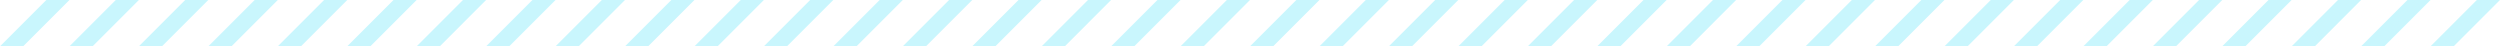 <?xml version="1.0" encoding="UTF-8"?>
<svg width="216px" height="4px" viewBox="0 0 216 4" version="1.1" xmlns="http://www.w3.org/2000/svg" xmlns:xlink="http://www.w3.org/1999/xlink">
    <!-- Generator: Sketch 57.1 (83088) - https://sketch.com -->
    <title>形状结合</title>
    <desc>Created with Sketch.</desc>
    <g id="页面-1" stroke="none" stroke-width="1" fill="none" fill-rule="evenodd" opacity="0.24">
        <g id="1014" transform="translate(-859, -693)" fill="#1EDBF7">
            <g id="编组" transform="translate(800.633, 462)">
                <path d="M64.367,231 L60.367,235 L58.367,235 L62.367,231 L64.367,231 Z M70.367,231 L66.367,235 L64.367,235 L68.367,231 L70.367,231 Z M76.367,231 L72.367,235 L70.367,235 L74.367,231 L76.367,231 Z M82.367,231 L78.367,235 L76.367,235 L80.367,231 L82.367,231 Z M88.367,231 L84.367,235 L82.367,235 L86.367,231 L88.367,231 Z M94.367,231 L90.367,235 L88.367,235 L92.367,231 L94.367,231 Z M100.367,231 L96.367,235 L94.367,235 L98.367,231 L100.367,231 Z M106.367,231 L102.367,235 L100.367,235 L104.367,231 L106.367,231 Z M112.367,231 L108.367,235 L106.367,235 L110.367,231 L112.367,231 Z M118.367,231 L114.367,235 L112.367,235 L116.367,231 L118.367,231 Z M124.367,231 L120.367,235 L118.367,235 L122.367,231 L124.367,231 Z M130.367,231 L126.367,235 L124.367,235 L128.367,231 L130.367,231 Z M136.367,231 L132.367,235 L130.367,235 L134.367,231 L136.367,231 Z M142.367,231 L138.367,235 L136.367,235 L140.367,231 L142.367,231 Z M148.367,231 L144.367,235 L142.367,235 L146.367,231 L148.367,231 Z M154.367,231 L150.367,235 L148.367,235 L152.367,231 L154.367,231 Z M160.367,231 L156.367,235 L154.367,235 L158.367,231 L160.367,231 Z M166.367,231 L162.367,235 L160.367,235 L164.367,231 L166.367,231 Z M172.367,231 L168.367,235 L166.367,235 L170.367,231 L172.367,231 Z M178.367,231 L174.367,235 L172.367,235 L176.367,231 L178.367,231 Z M184.367,231 L180.367,235 L178.367,235 L182.367,231 L184.367,231 Z M190.367,231 L186.367,235 L184.367,235 L188.367,231 L190.367,231 Z M196.367,231 L192.367,235 L190.367,235 L194.367,231 L196.367,231 Z M202.367,231 L198.367,235 L196.367,235 L200.367,231 L202.367,231 Z M208.367,231 L204.367,235 L202.367,235 L206.367,231 L208.367,231 Z M214.367,231 L210.367,235 L208.367,235 L212.367,231 L214.367,231 Z M220.367,231 L216.367,235 L214.367,235 L218.367,231 L220.367,231 Z M226.367,231 L222.367,235 L220.367,235 L224.367,231 L226.367,231 Z M232.367,231 L228.367,235 L226.367,235 L230.367,231 L232.367,231 Z M238.367,231 L234.367,235 L232.367,235 L236.367,231 L238.367,231 Z M244.367,231 L240.367,235 L238.367,235 L242.367,231 L244.367,231 Z M250.367,231 L246.367,235 L244.367,235 L248.367,231 L250.367,231 Z M256.367,231 L252.367,235 L250.367,235 L254.367,231 L256.367,231 Z M262.367,231 L258.367,235 L256.367,235 L260.367,231 L262.367,231 Z M268.367,231 L264.367,235 L262.367,235 L266.367,231 L268.367,231 Z M274.367,231 L270.367,235 L268.367,235 L272.367,231 L274.367,231 Z" id="形状结合"></path>
            </g>
        </g>
    </g>
</svg>